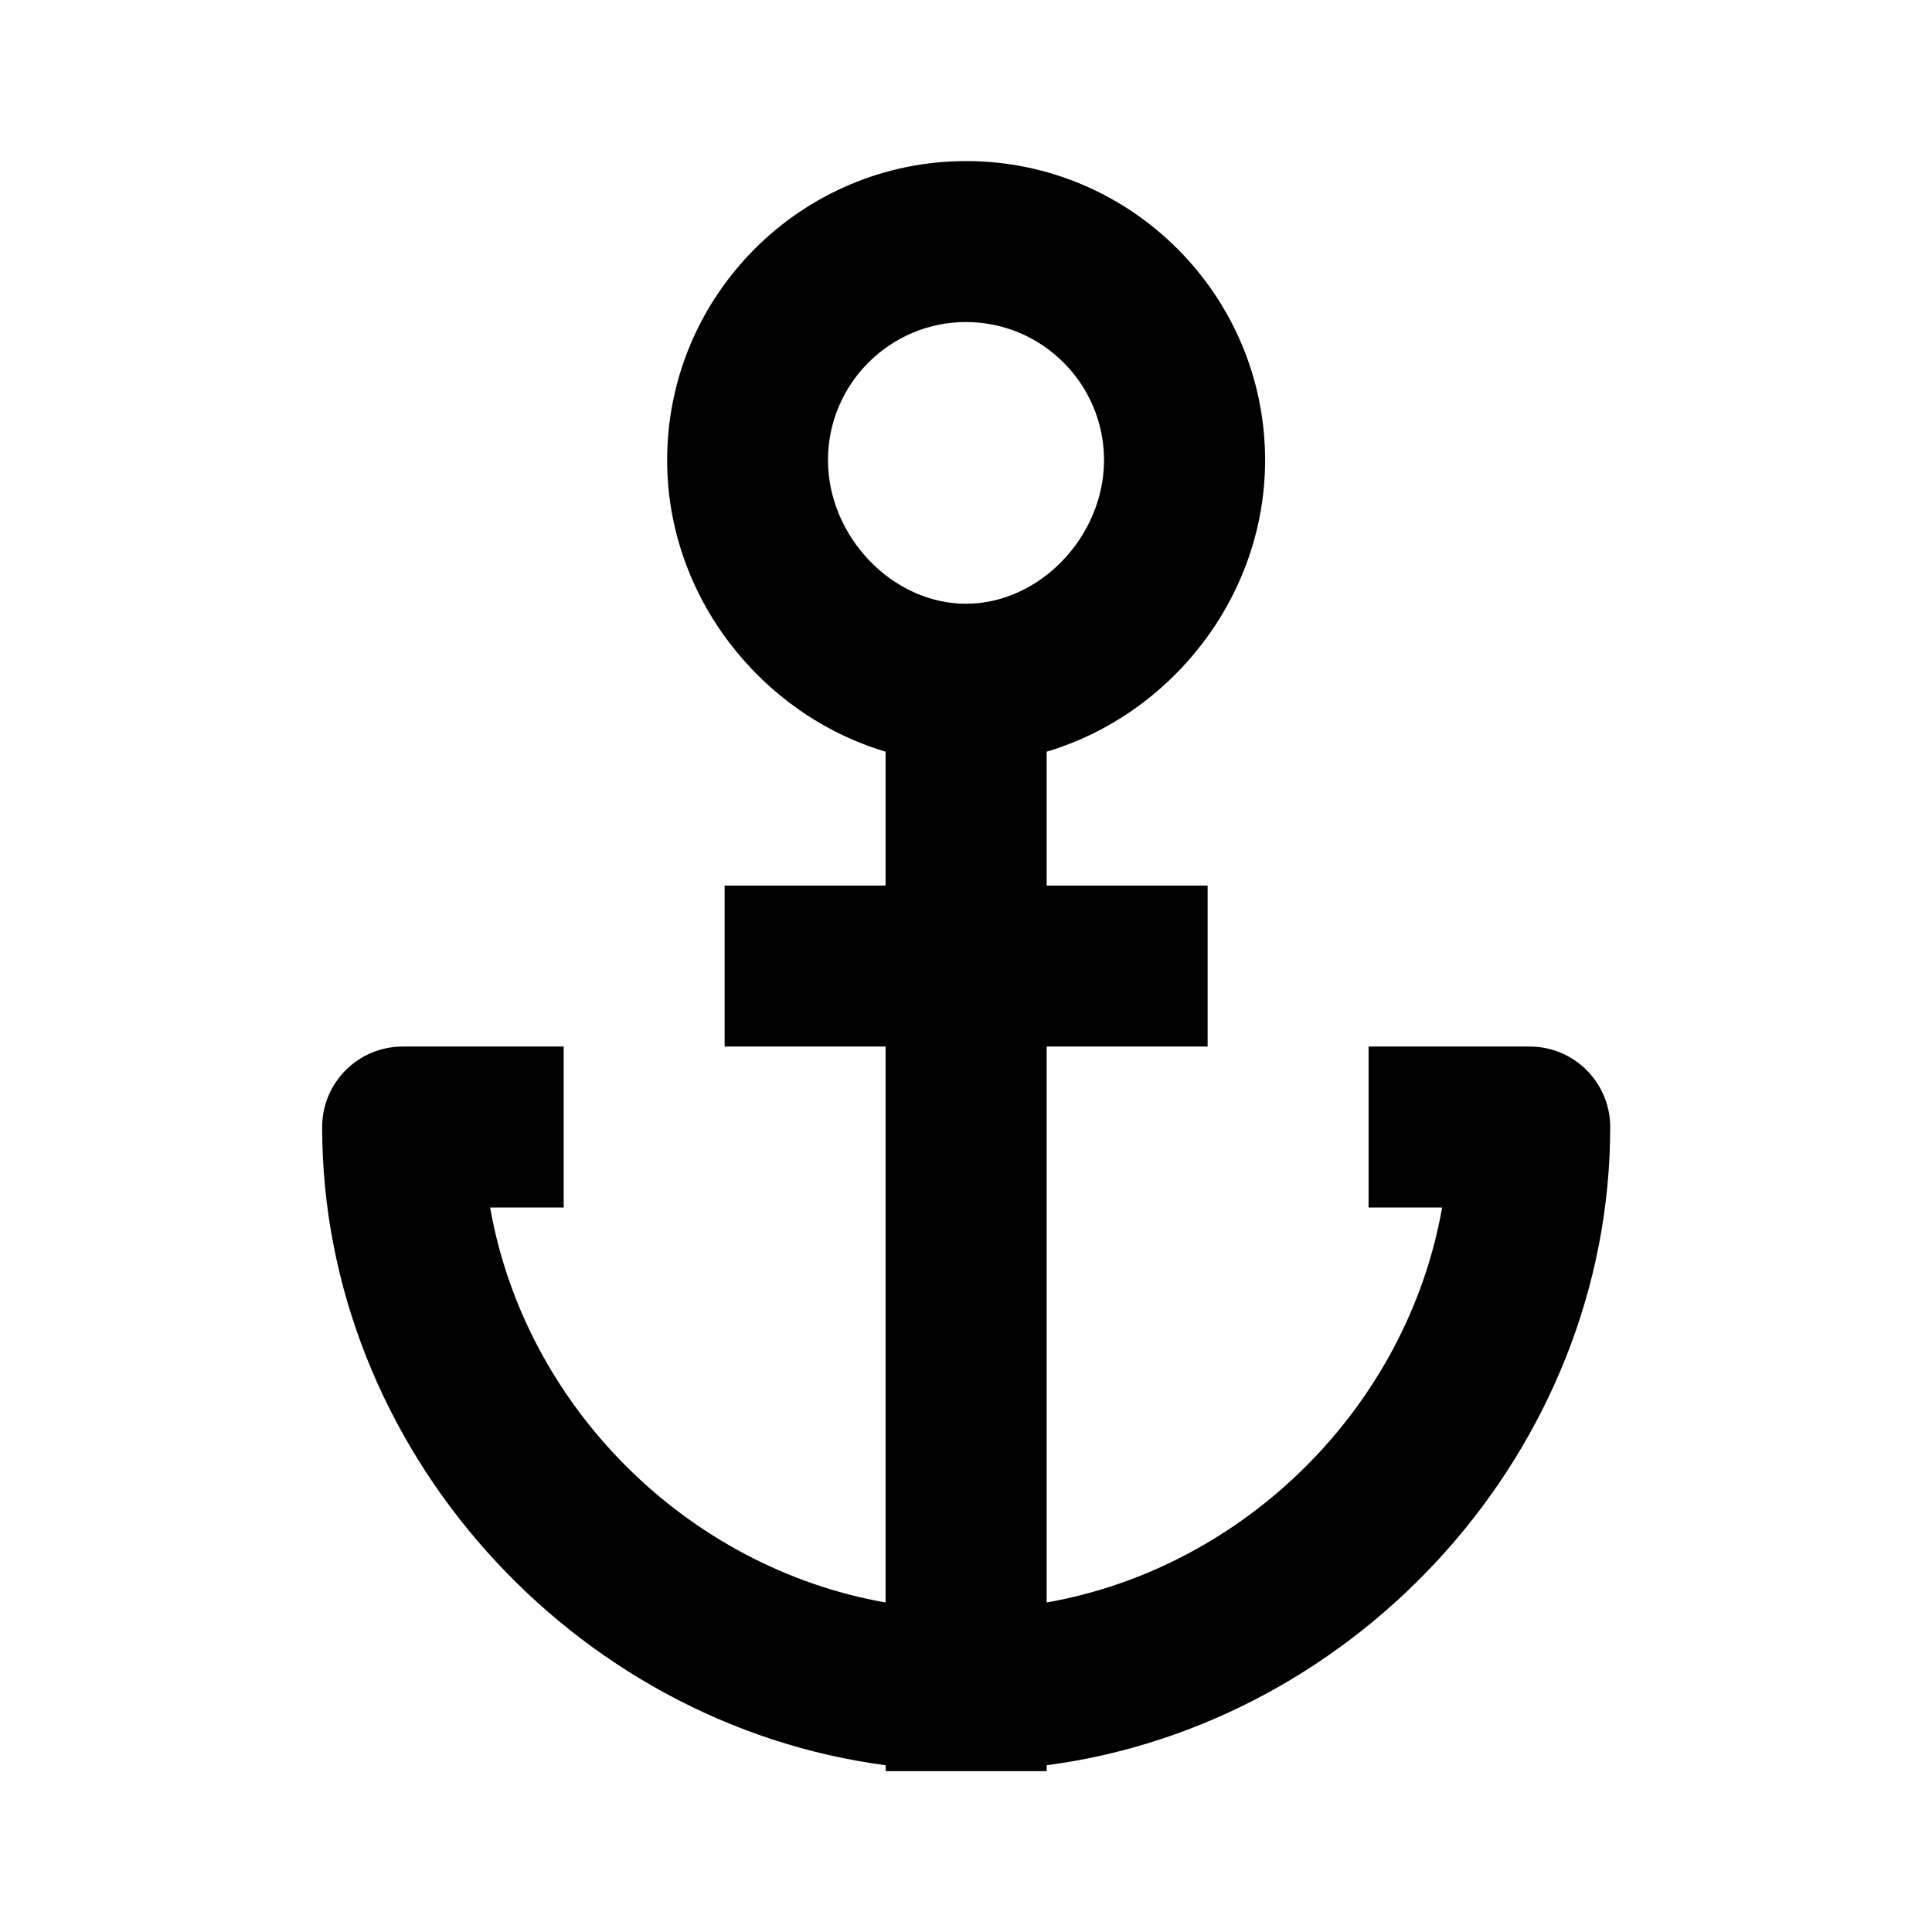 <!-- Generated by IcoMoon.io -->
<svg version="1.1" xmlns="http://www.w3.org/2000/svg" width="16" height="16" viewBox="0 0 16 16">
<title>bx-anchor</title>
<path d="M12.667 8.667h-1.333v1.333h0.609c-0.29 1.647-1.629 2.981-3.275 3.271v-4.604h1.333v-1.333h-1.333v-1.109c1.029-0.306 1.809-1.282 1.809-2.414 0-1.366-1.111-2.477-2.476-2.477s-2.476 1.111-2.476 2.477c0 1.132 0.781 2.108 1.809 2.414v1.109h-1.333v1.333h1.333v4.604c-1.647-0.29-2.986-1.624-3.275-3.271h0.609v-1.333h-1.333c-0.368 0-0.667 0.298-0.667 0.667v0c0 2.665 2.077 4.944 4.667 5.285v0.049h1.333v-0.049c2.59-0.341 4.667-2.619 4.667-5.285 0-0.368-0.298-0.667-0.667-0.667v0zM6.857 3.81c0-0.63 0.513-1.143 1.143-1.143s1.143 0.513 1.143 1.143c0 0.634-0.534 1.19-1.143 1.19s-1.143-0.556-1.143-1.19z"></path>
</svg>
